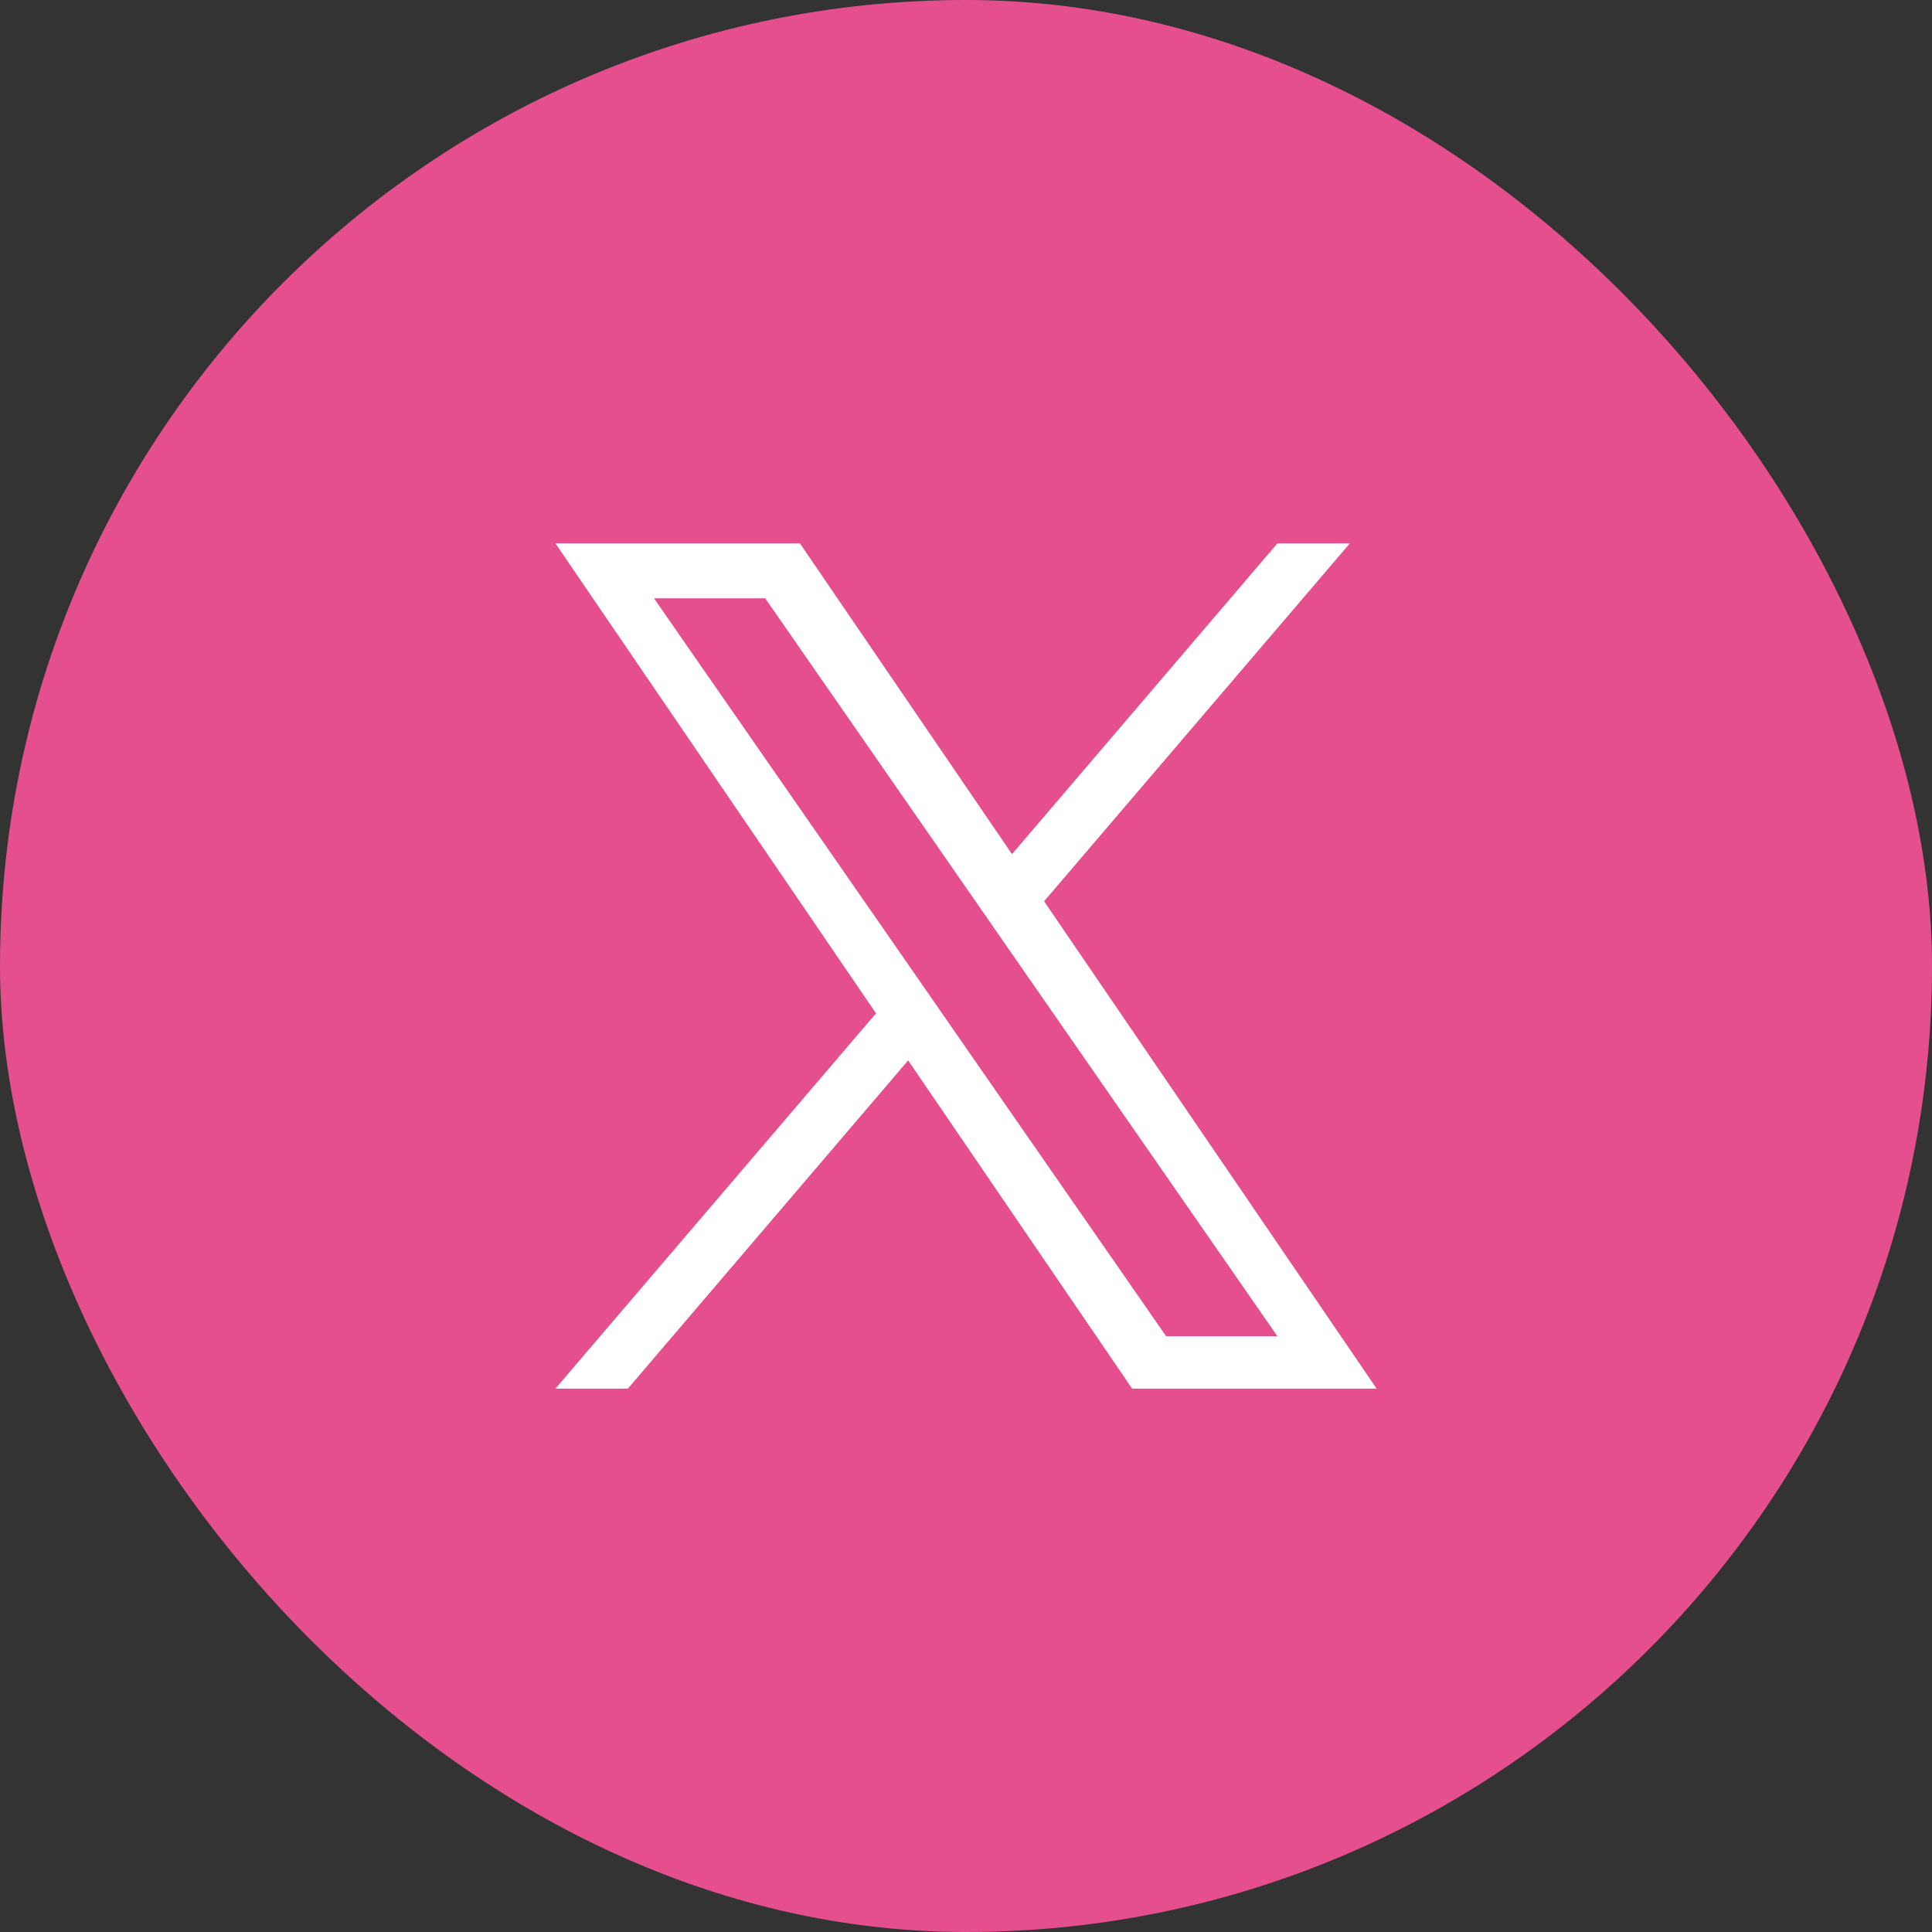 <svg width="38" height="38" viewBox="0 0 38 38" fill="none" xmlns="http://www.w3.org/2000/svg">
<rect x="0" y="0" width="38" height="38" fill="#333333" stroke="none"/>
<rect width="38" height="38" rx="19" fill="#E54F8E"/>
<path d="M20.536 17.727L26.549 10.688H25.124L19.905 16.8L15.734 10.688H10.925L17.23 19.931L10.925 27.312H12.35L17.862 20.857L22.267 27.312H27.076L20.536 17.727ZM18.585 20.012L17.947 19.091L12.863 11.768H15.051L19.153 17.678L19.792 18.599L25.125 26.282H22.936L18.585 20.012Z" fill="white"/>
</svg>
